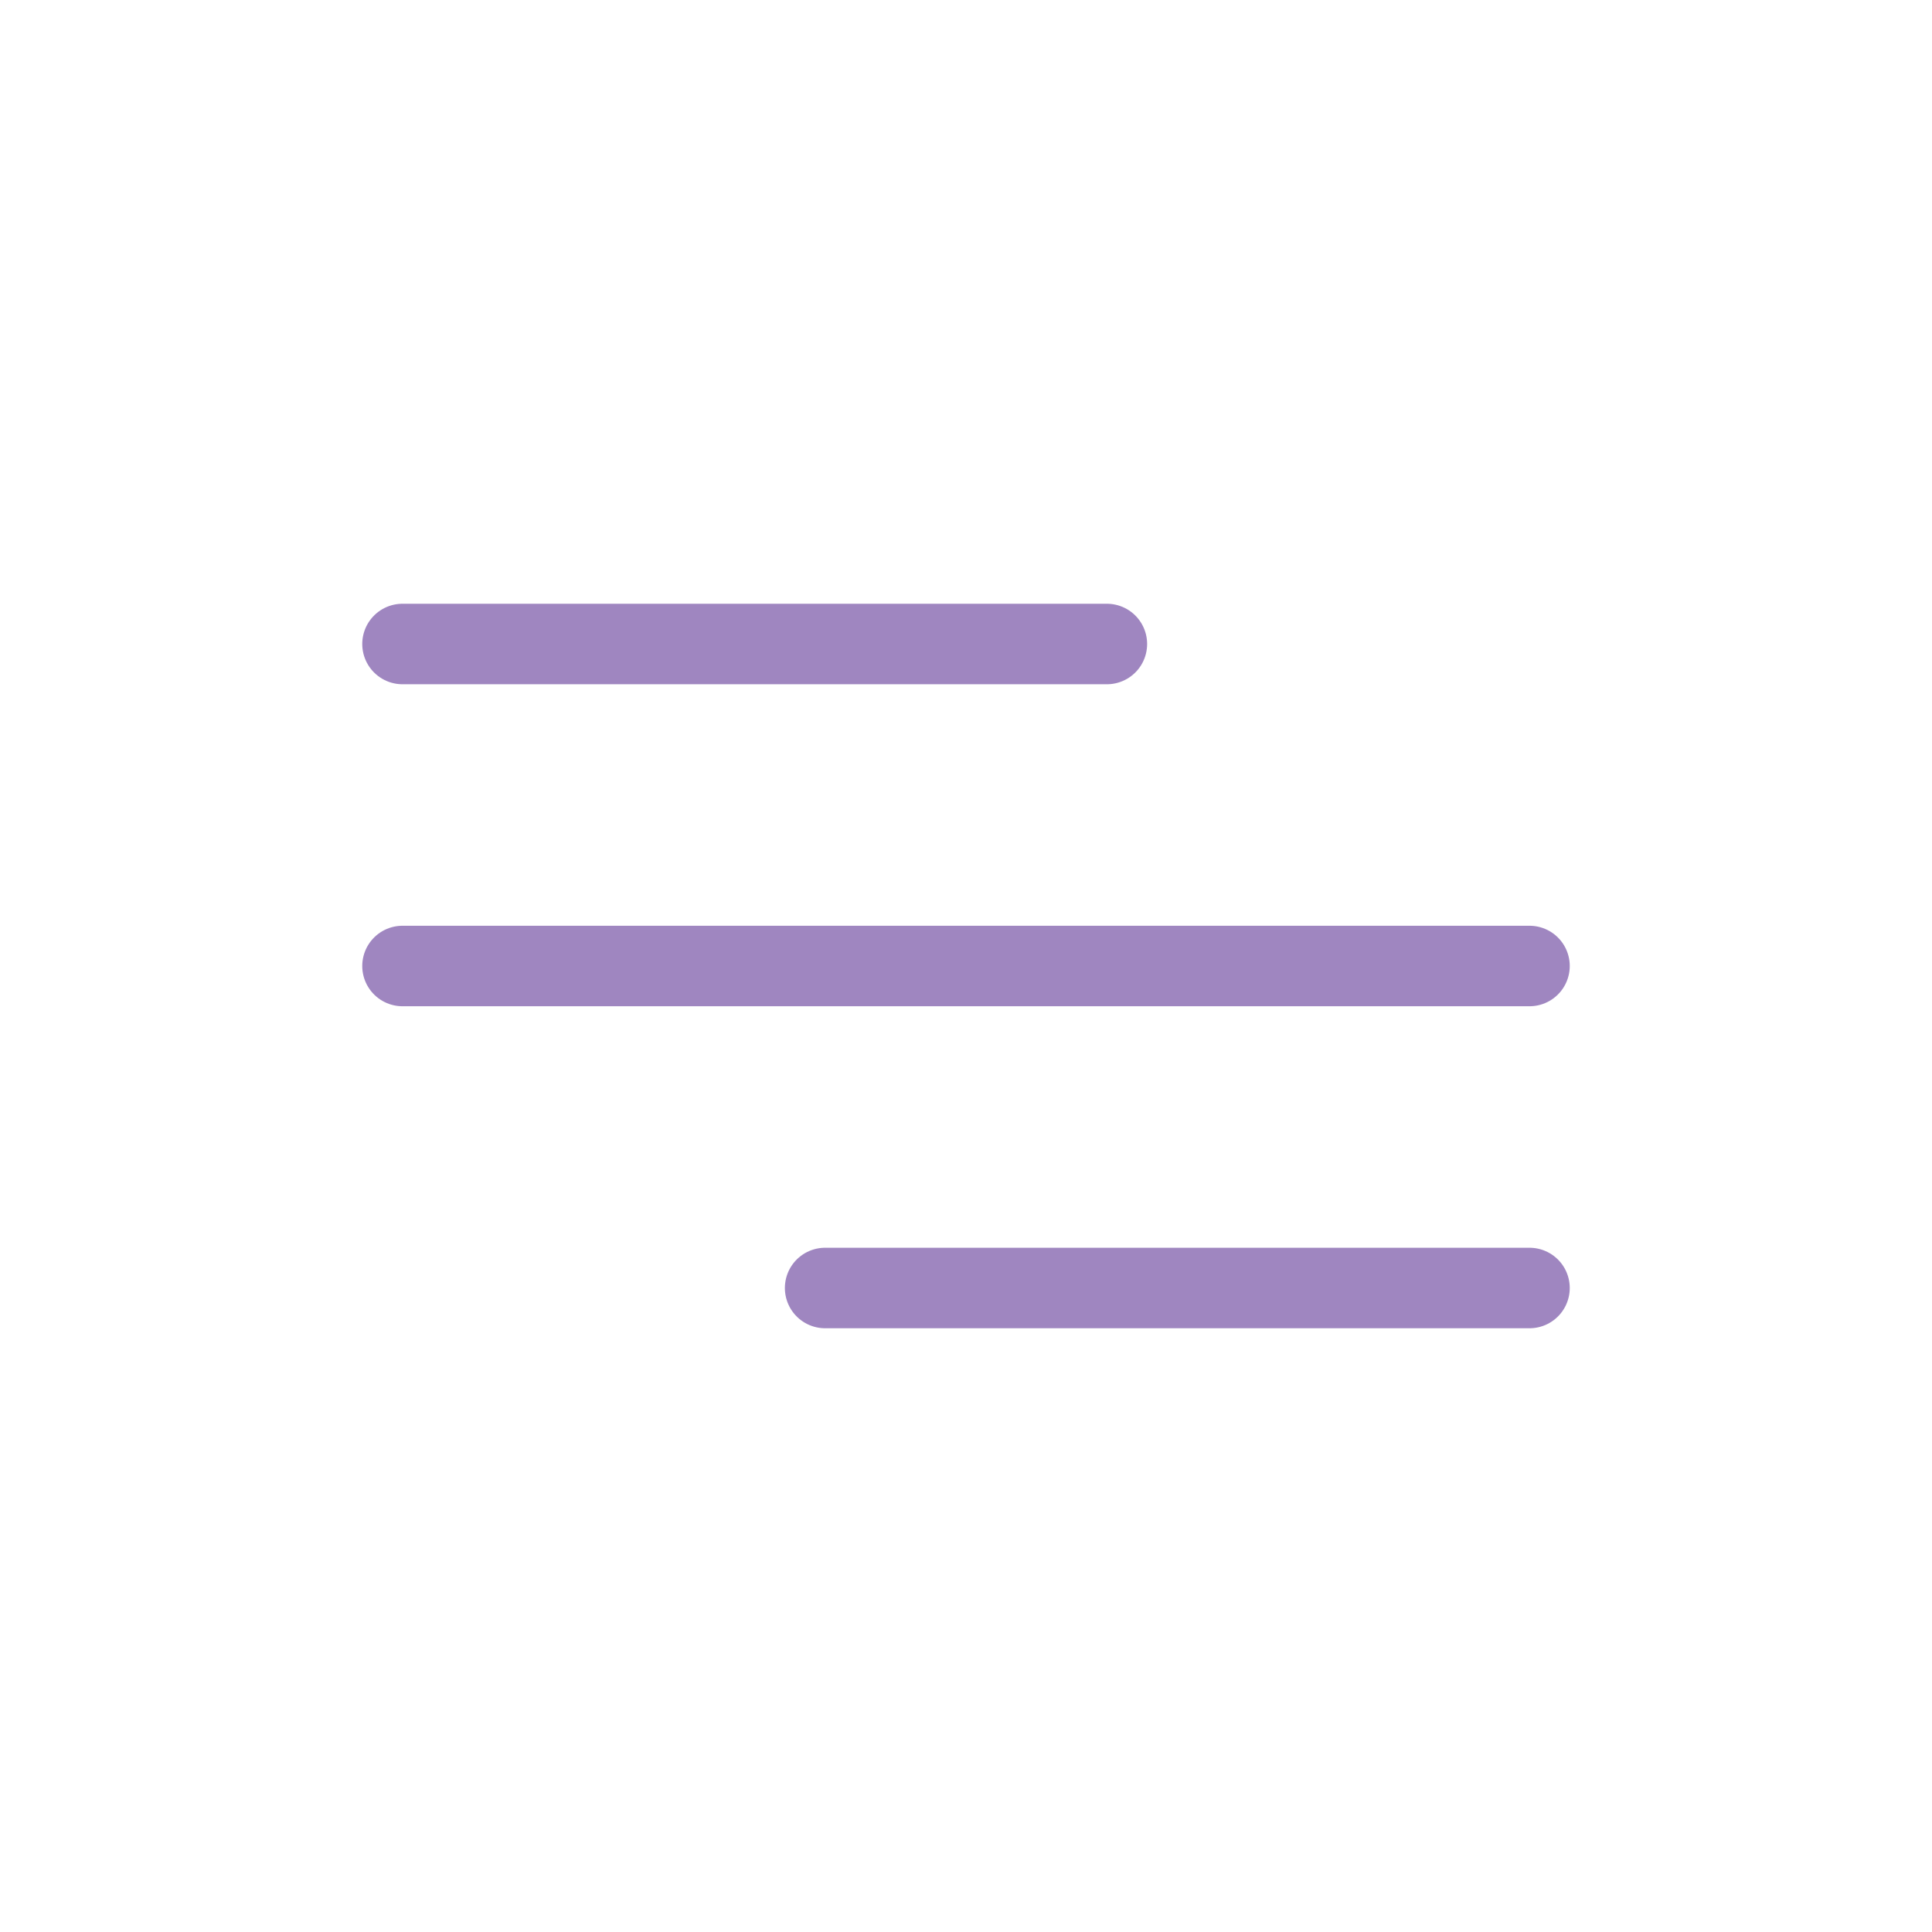 <?xml version="1.0" encoding="utf-8"?><!-- Uploaded to: SVG Repo, www.svgrepo.com, Generator: SVG Repo Mixer Tools -->
<svg width="40px" height="40px" viewBox="0 0 24 24" fill="#9f86c0" xmlns="http://www.w3.org/2000/svg">
<path d="M5 8H13.75M5 12H19M10.25 16L19 16" stroke="#9f86c0" stroke-linecap="round" stroke-linejoin="round"/>
</svg>